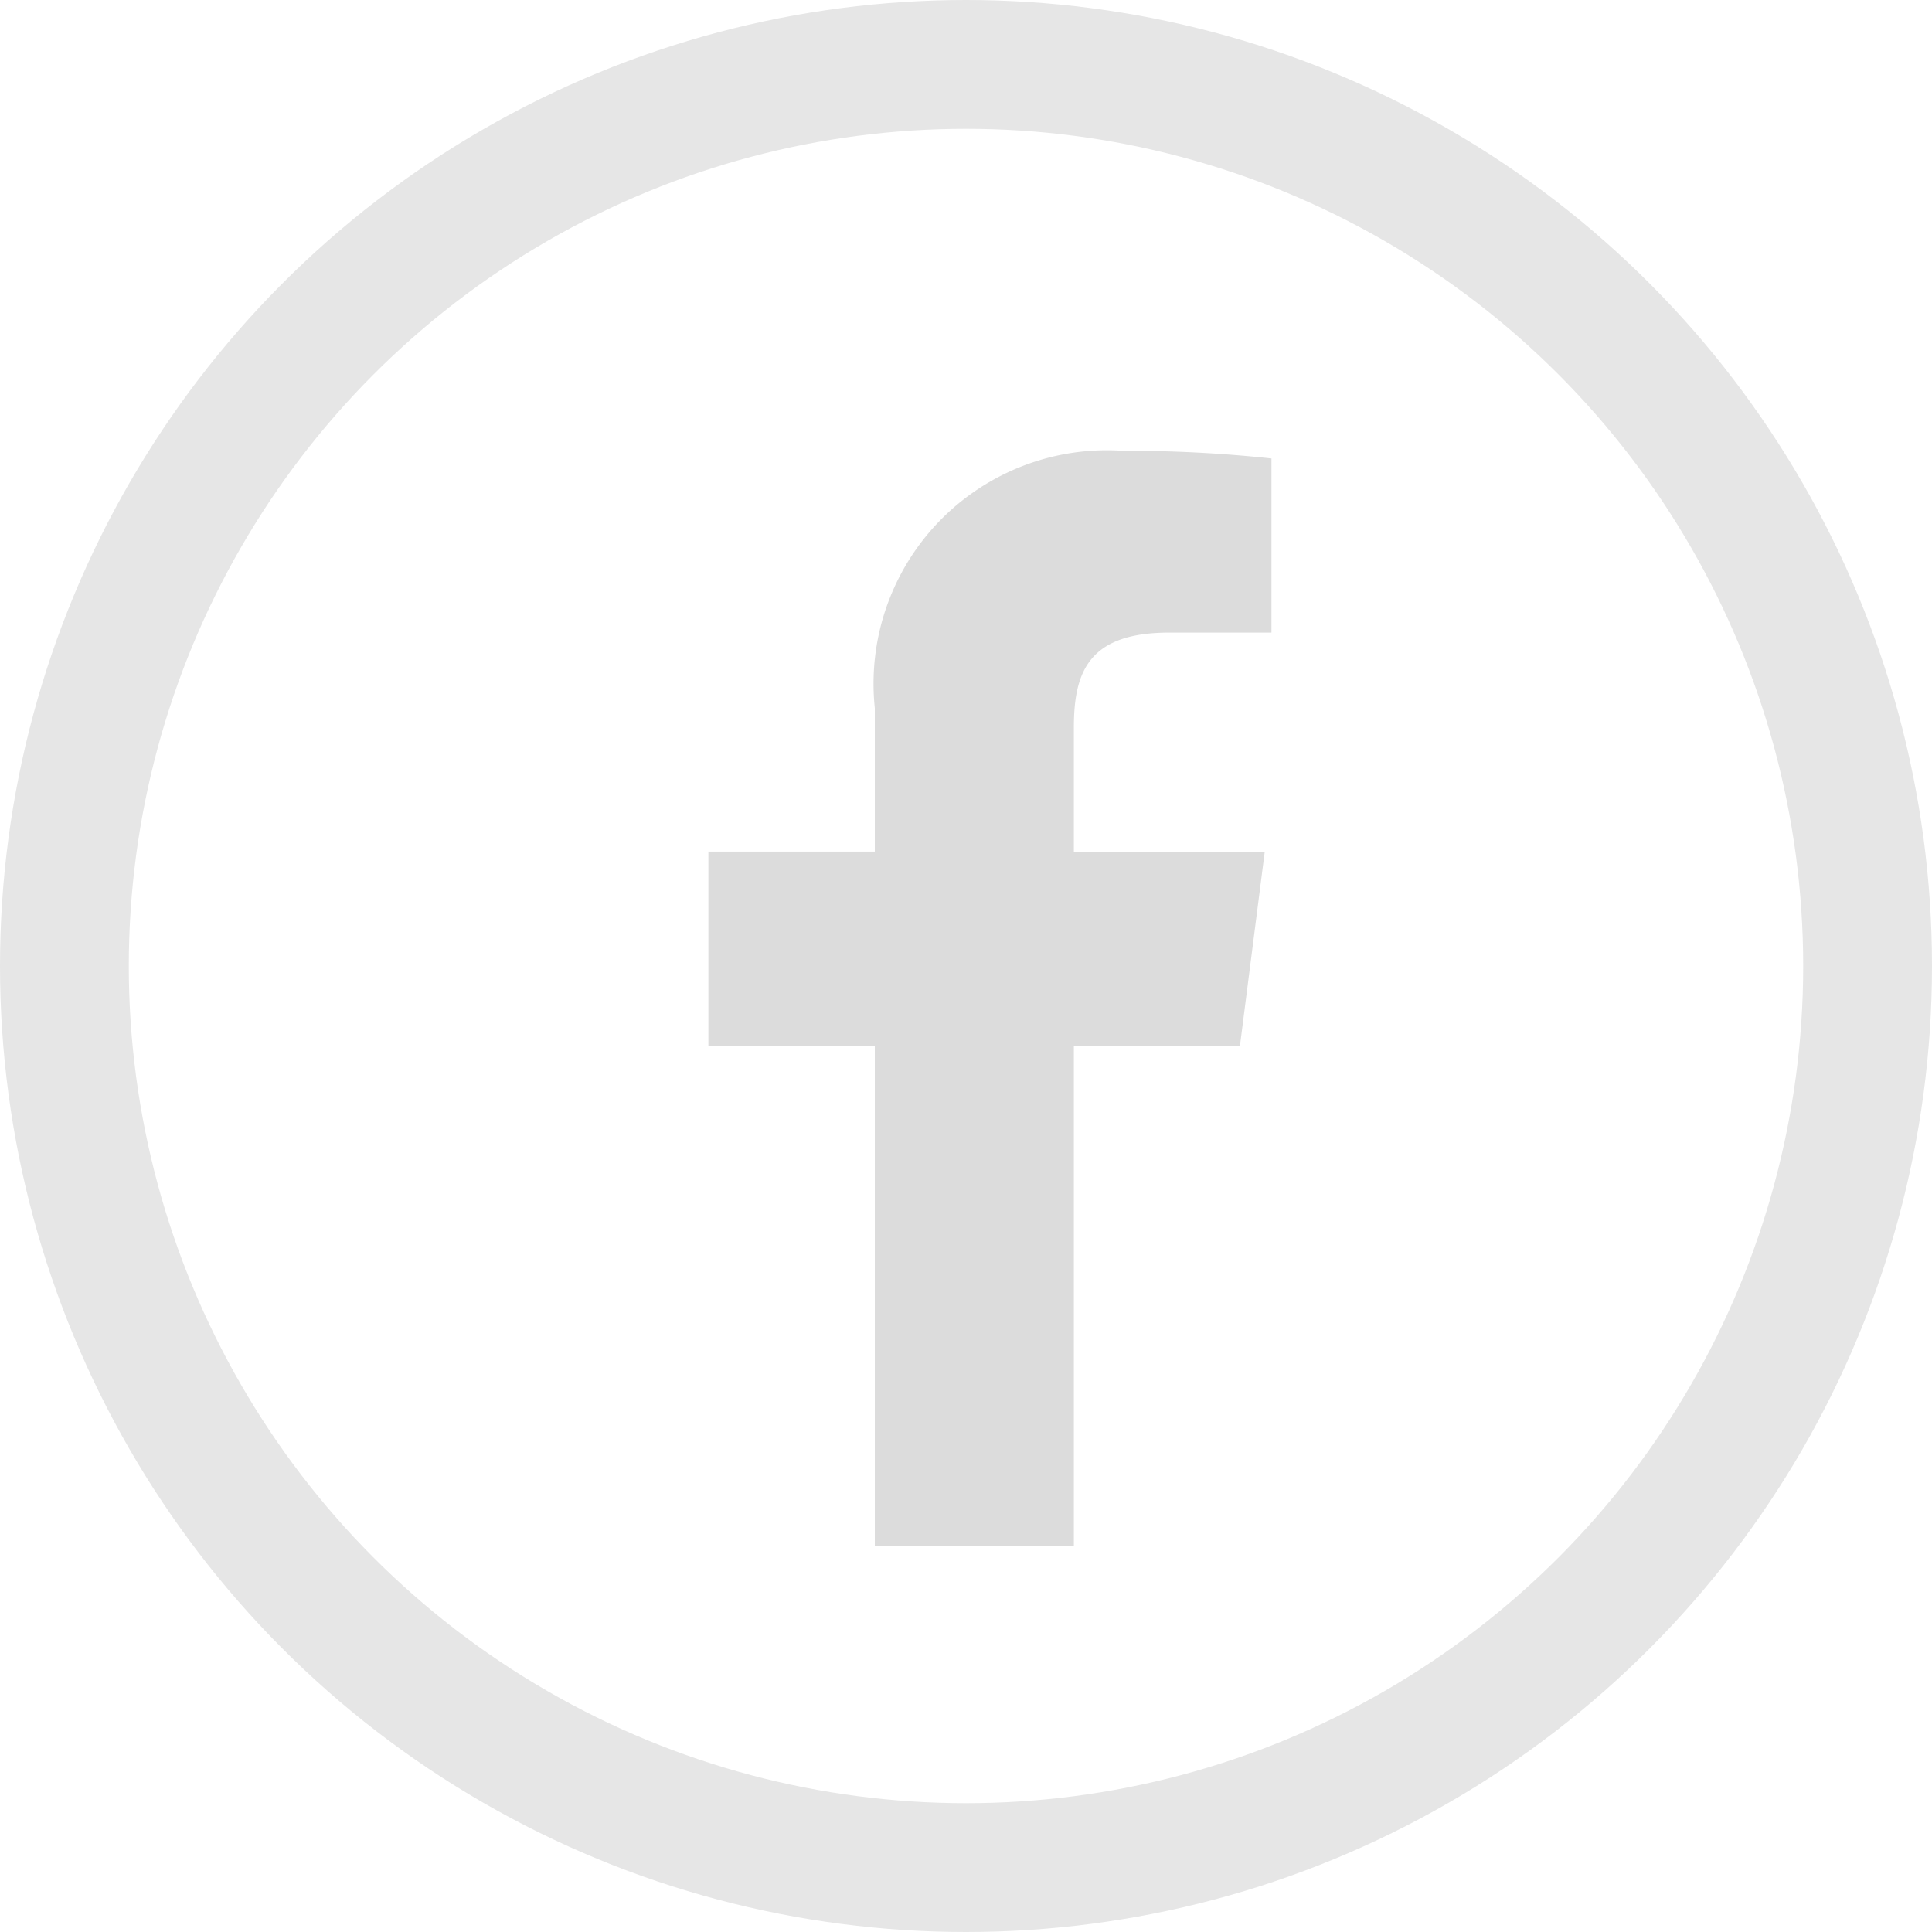 <svg id="Group_4" data-name="Group 4" xmlns="http://www.w3.org/2000/svg" viewBox="0 0 30 30">
  <defs>
    <style>
      .cls-1, .cls-4 {
        fill: none;
      }

      .cls-1 {
        stroke: #e6e6e6;
        stroke-miterlimit: 10;
        stroke-width: 2px;
      }

      .cls-2 {
        fill: #dcdcdc;
      }

      .cls-3 {
        stroke: none;
      }
    </style>
  </defs>
  <g id="Oval_3" data-name="Oval 3" class="cls-1">
    <circle class="cls-3" cx="15" cy="15" r="15"/>
    <circle class="cls-4" cx="15" cy="15" r="14"/>
  </g>
  <path id="Imported_Layers" data-name="Imported Layers" class="cls-2" d="M5.675,17V9.246H8.253l.386-3.022H5.675V4.294c0-.875.241-1.471,1.483-1.471H8.743V.119A21.008,21.008,0,0,0,6.433,0,3.624,3.624,0,0,0,2.584,3.995V6.223H0V9.246H2.584V17H5.675" transform="translate(11 7)"/>
</svg>
